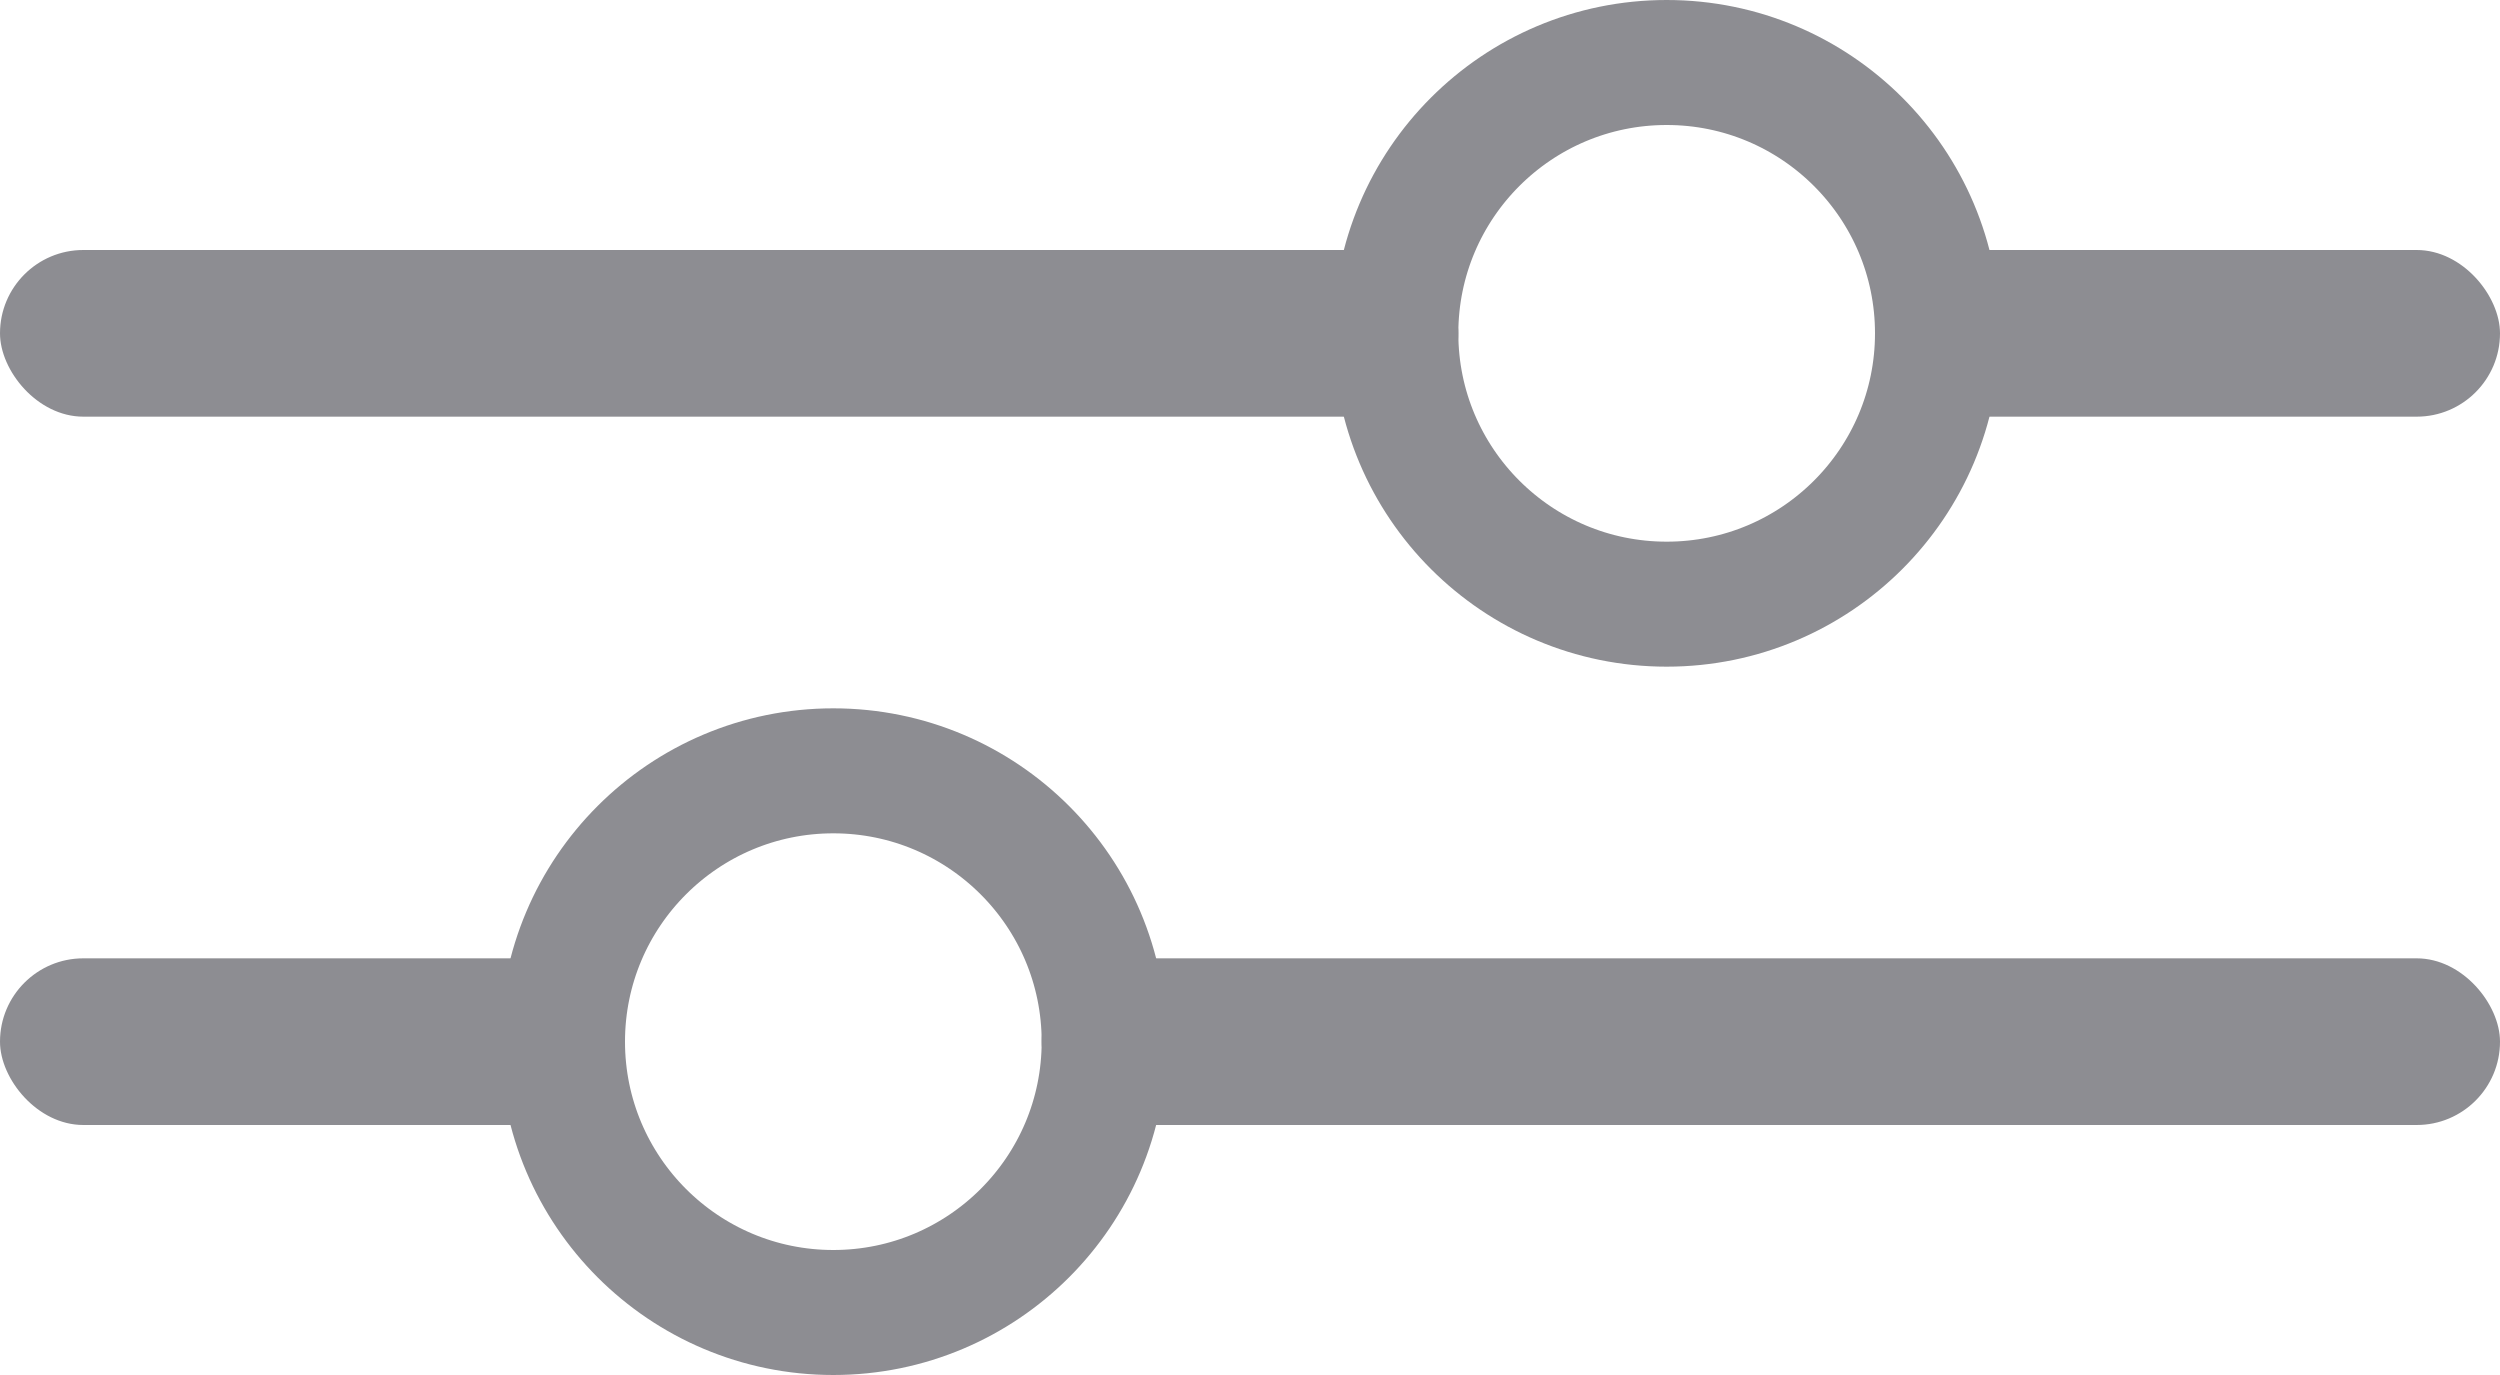 <svg width="60" height="33" viewBox="0 0 60 33" fill="none" xmlns="http://www.w3.org/2000/svg">
<rect y="6" width="35" height="4" rx="2" fill="#8D8D92"/>
<rect x="45" y="6" width="15" height="4" rx="2" fill="#8D8D92"/>
<rect x="25" y="23" width="35" height="4" rx="2" fill="#8D8D92"/>
<rect y="23" width="15" height="4" rx="2" fill="#8D8D92"/>
<circle cx="40" cy="8" r="6.5" stroke="#8D8D92" stroke-width="3"/>
<circle cx="20" cy="25" r="6.5" stroke="#8D8D92" stroke-width="3"/>
</svg>
